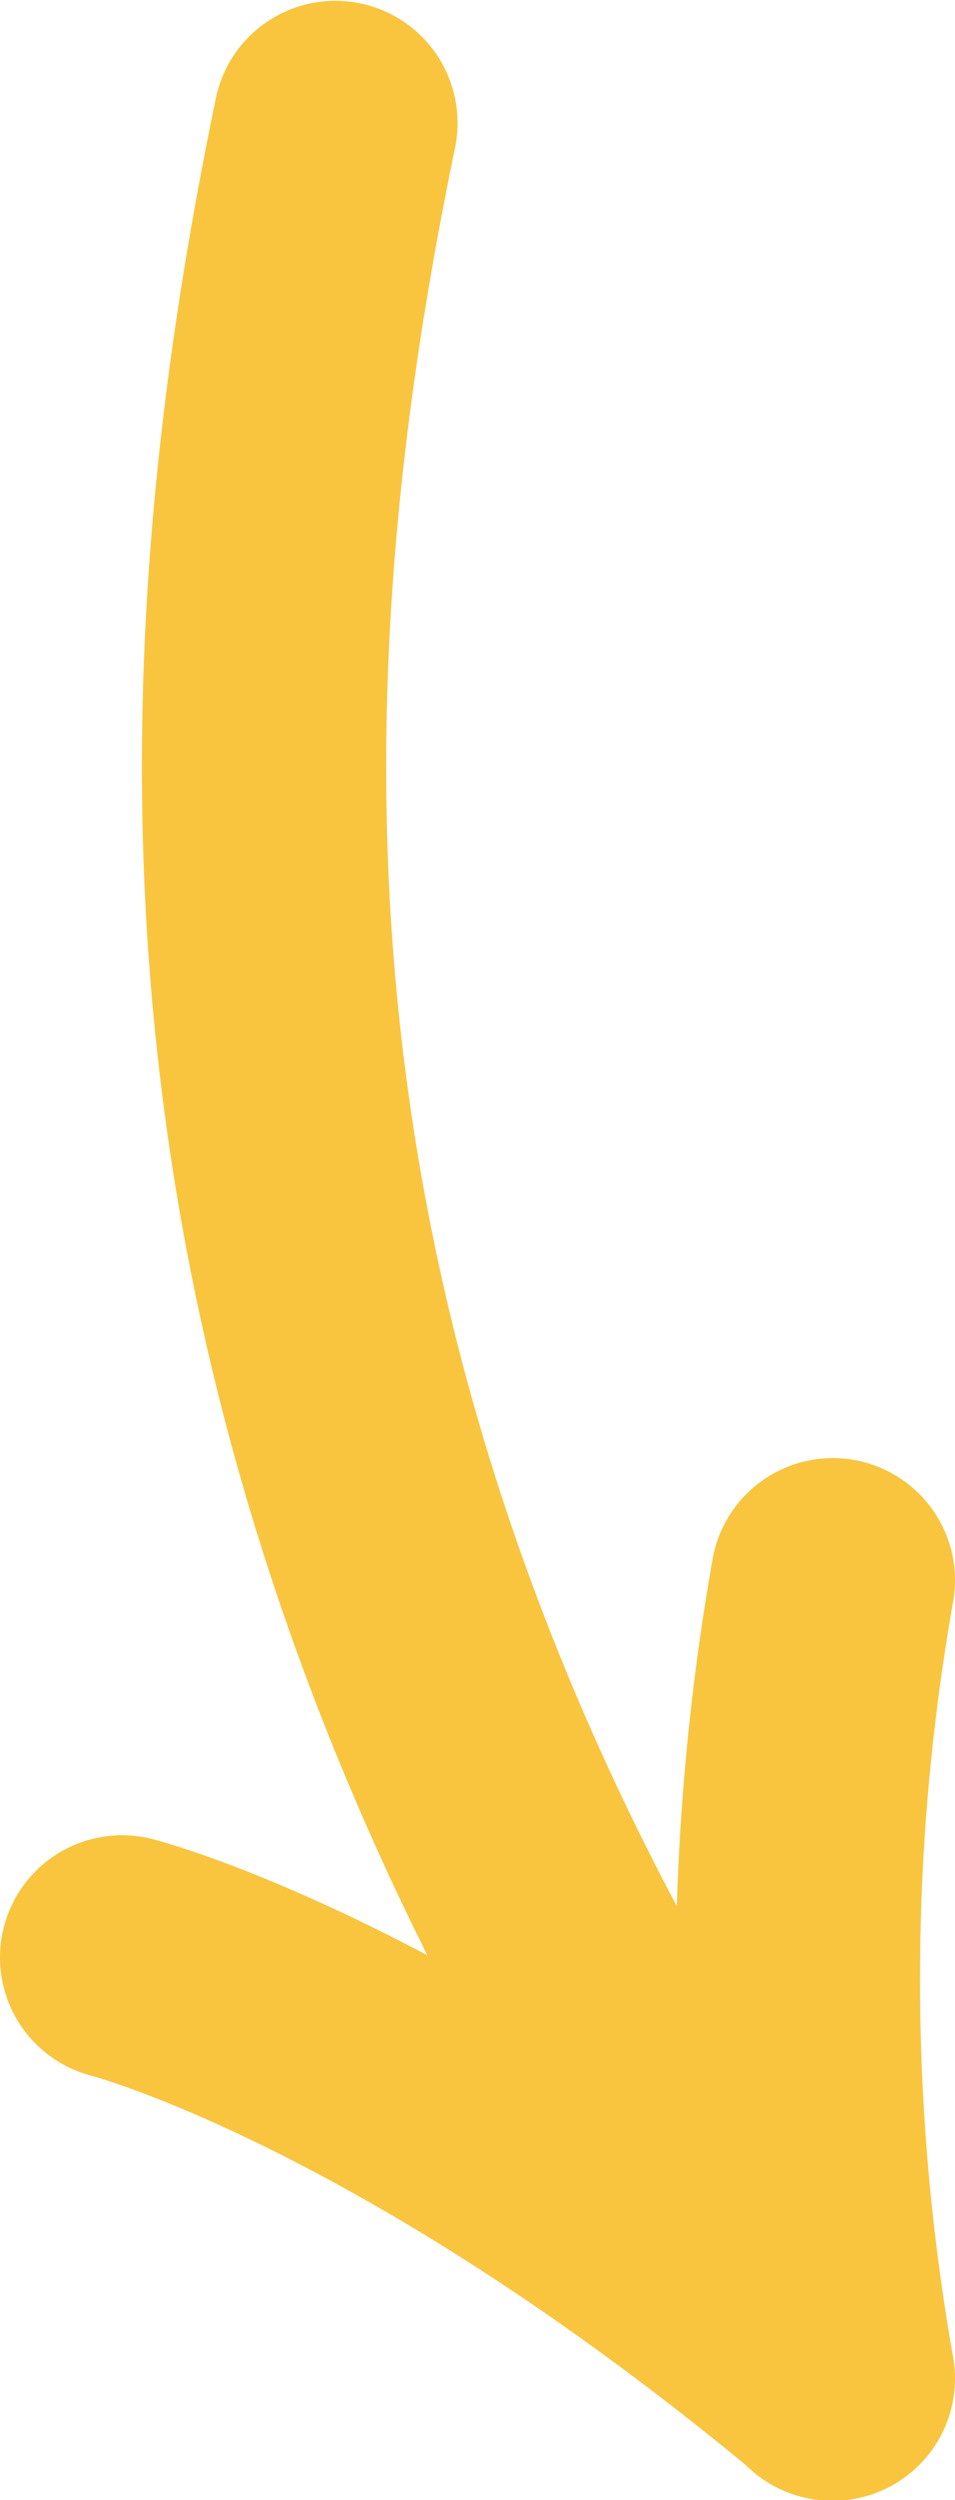 <svg id="90807af4-c041-4b1f-bd17-23b5103af6e7" data-name="Layer 1" xmlns="http://www.w3.org/2000/svg" width="4.14mm" height="10.83mm" viewBox="0 0 11.73 30.69" preserveAspectRatio="none"><title>seta4c</title><path d="M416.12,306.83s3.61.92,8.73,5.17a28.14,28.14,0,0,1,0-9.8" transform="translate(-414.62 -282.8)" fill="none" stroke="#f9c53f" stroke-linecap="round" stroke-linejoin="round" stroke-width="3" fill-rule="evenodd" vector-effect="non-scaling-stroke"/><path d="M424.84,312c-8-10.82-7.63-20.28-6.1-27.69" transform="translate(-414.62 -282.8)" fill="none" stroke="#f9c53f" stroke-linecap="round" stroke-linejoin="round" stroke-width="3" fill-rule="evenodd" vector-effect="non-scaling-stroke"/></svg>
